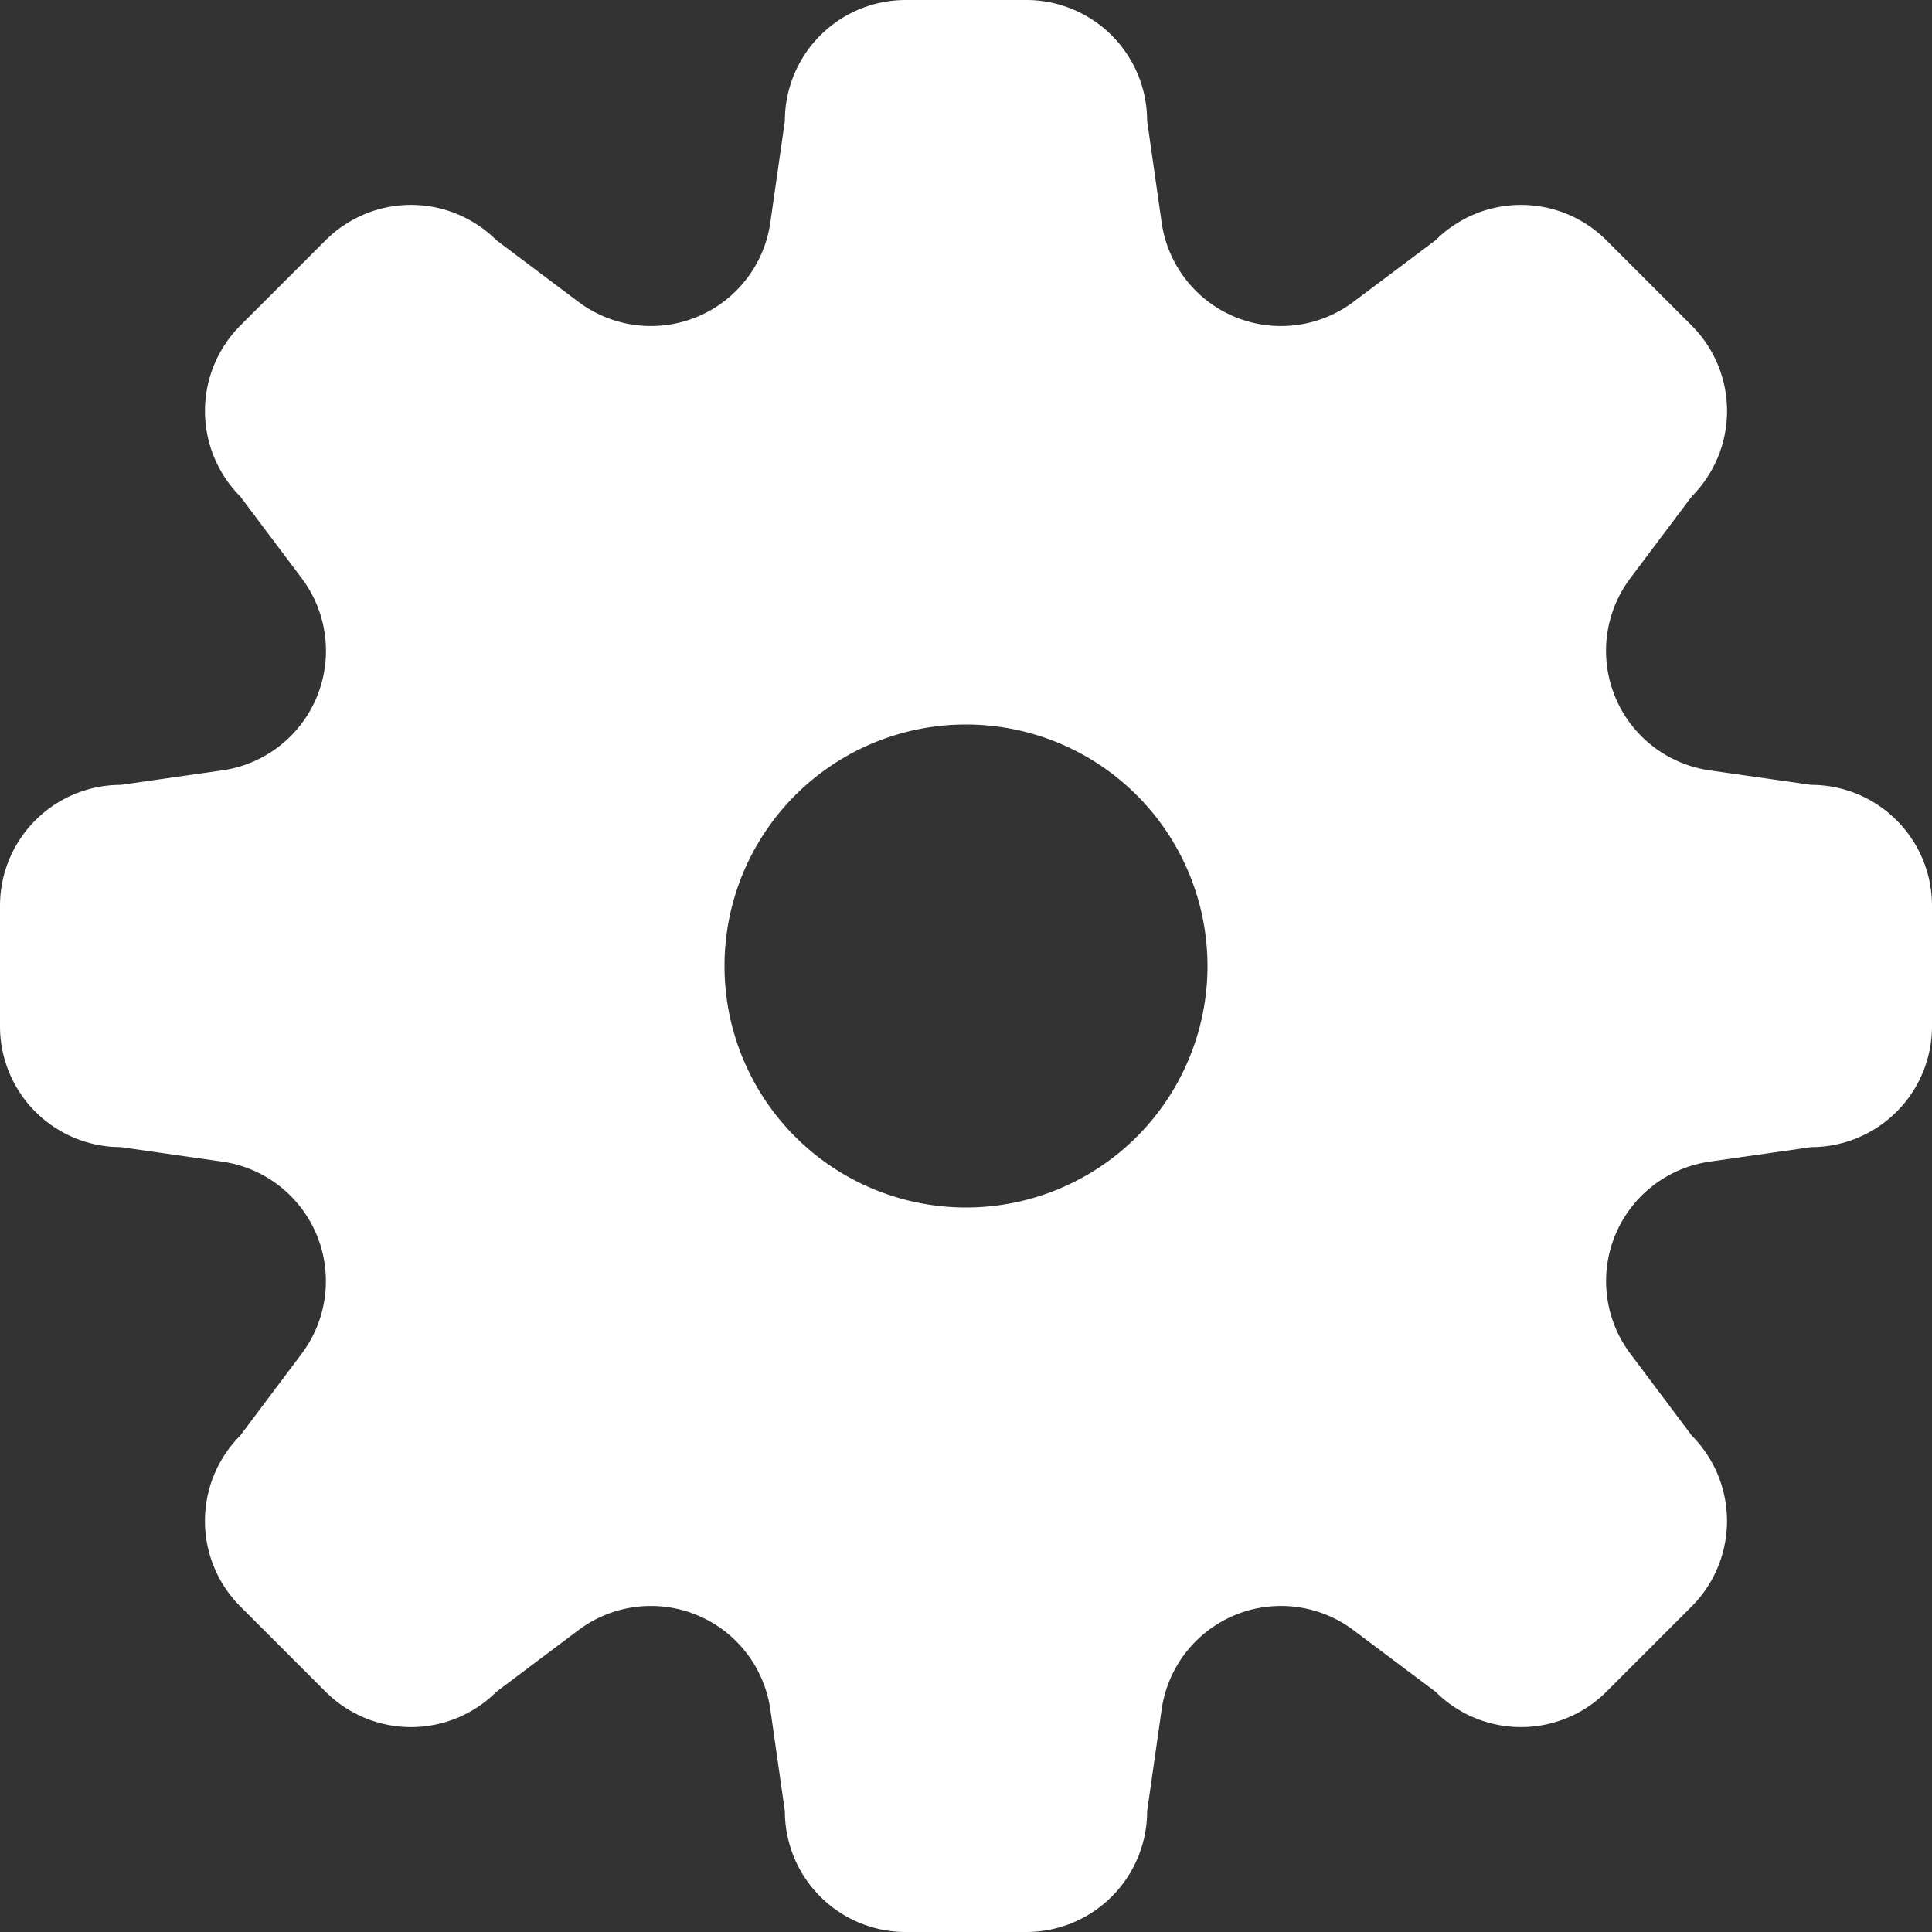 <svg id="Icon_settings" xmlns="http://www.w3.org/2000/svg" width="20" height="20" viewBox="0 0 20 20">
  <rect x="0" y="0" width="20" height="20" fill="#333333" stroke="none"/>
  <path id="Shape" d="M10.625,20H9.375a1.251,1.251,0,0,1-1.25-1.25l-.15-1.05a1.249,1.249,0,0,0-1.988-.824l-.848.637a1.251,1.251,0,0,1-1.768,0l-.884-.884a1.252,1.252,0,0,1,0-1.768l.637-.849A1.25,1.25,0,0,0,2.3,12.025l-1.05-.15A1.251,1.251,0,0,1,0,10.625V9.375a1.251,1.251,0,0,1,1.25-1.25l1.05-.15a1.25,1.25,0,0,0,.824-1.988l-.637-.848a1.253,1.253,0,0,1,0-1.768l.884-.884a1.251,1.251,0,0,1,1.768,0l.848.637A1.249,1.249,0,0,0,7.975,2.3l.15-1.05A1.251,1.251,0,0,1,9.375,0h1.25a1.251,1.251,0,0,1,1.25,1.25l.15,1.05a1.248,1.248,0,0,0,1.987.824l.849-.637a1.251,1.251,0,0,1,1.768,0l.884.884a1.252,1.252,0,0,1,0,1.768l-.637.848A1.25,1.25,0,0,0,17.7,7.975l1.05.15A1.251,1.251,0,0,1,20,9.375v1.25a1.251,1.251,0,0,1-1.25,1.25l-1.05.15a1.25,1.25,0,0,0-.824,1.987l.637.849a1.253,1.253,0,0,1,0,1.768l-.884.884a1.251,1.251,0,0,1-1.768,0l-.849-.637a1.248,1.248,0,0,0-1.987.824l-.15,1.05A1.251,1.251,0,0,1,10.625,20ZM10,7.5A2.5,2.5,0,1,0,12.5,10,2.5,2.5,0,0,0,10,7.5Z" fill="#fff"/>
</svg>
